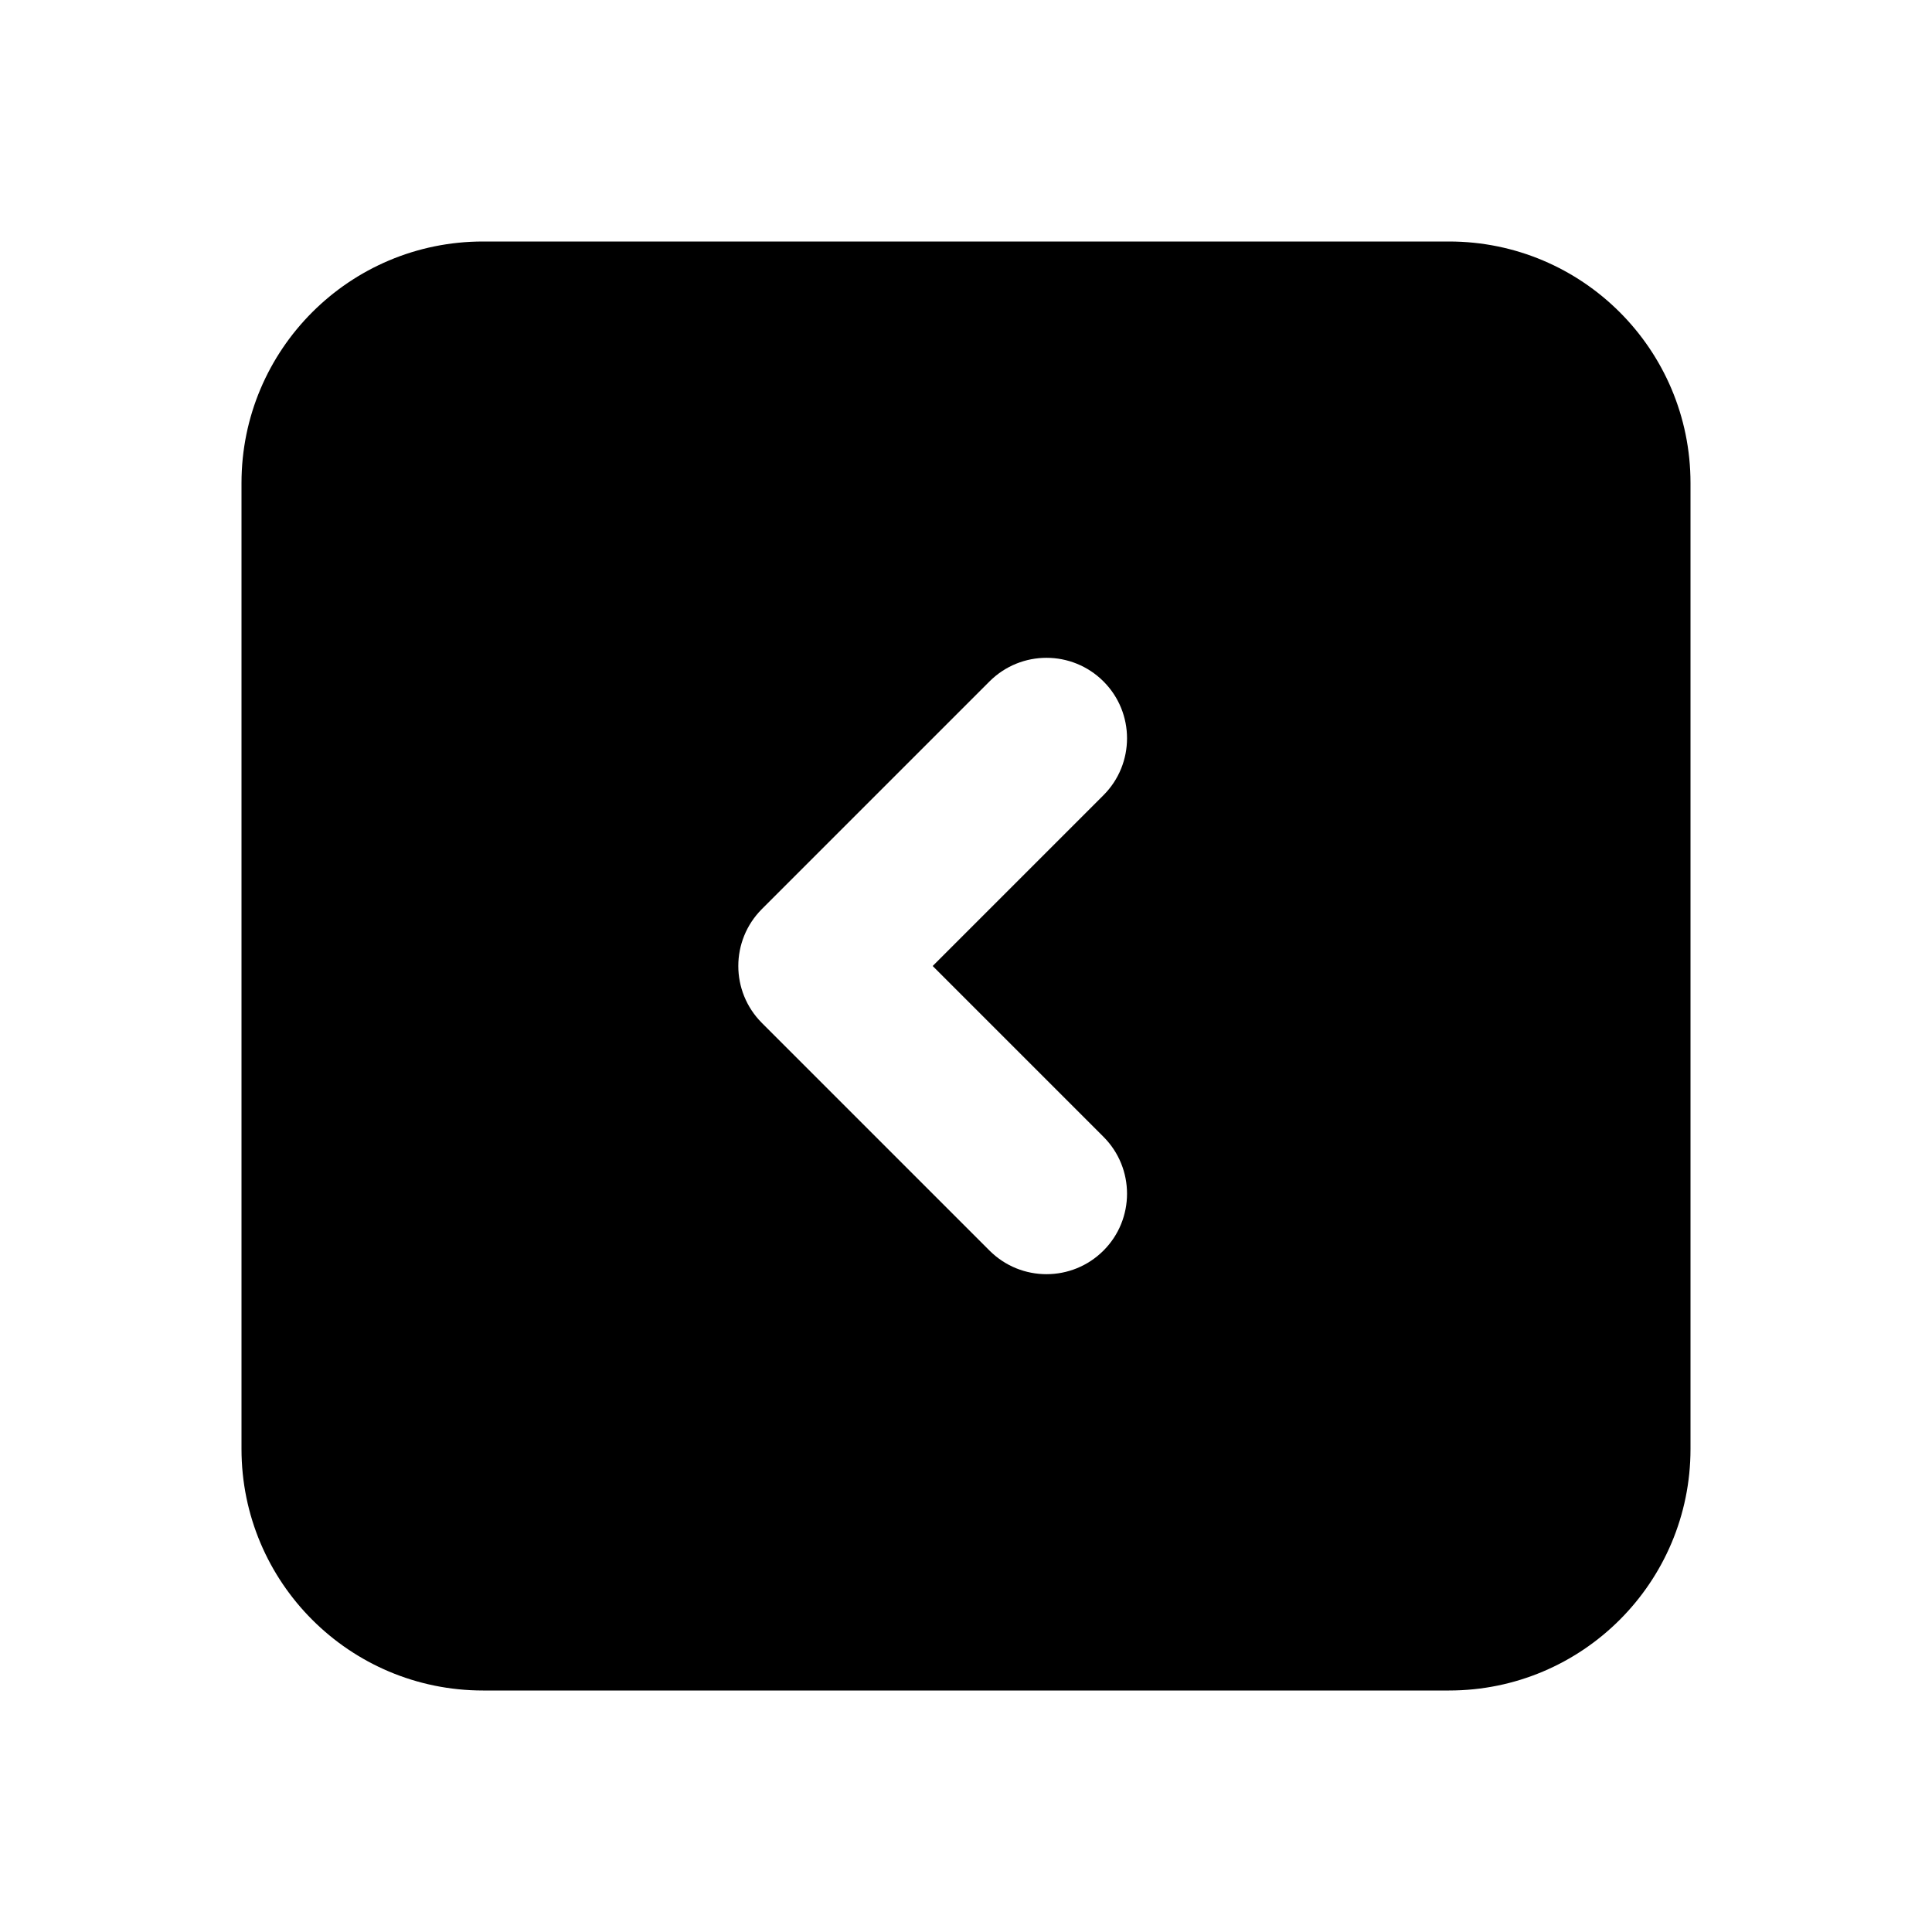 <svg xmlns="http://www.w3.org/2000/svg" width="24" height="24">
  <defs/>
  <path  d="M6,3 L18,3 C19.657,3 21,4.343 21,6 L21,18 C21,19.657 19.657,21 18,21 L6,21 C4.343,21 3,19.657 3,18 L3,6 C3,4.343 4.343,3 6,3 Z M13.707,9.879 C14.098,9.489 14.098,8.855 13.708,8.465 C13.317,8.074 12.684,8.074 12.293,8.464 L9.464,11.293 C9.074,11.684 9.074,12.316 9.464,12.707 L12.293,15.536 C12.684,15.926 13.317,15.926 13.708,15.535 C14.098,15.145 14.098,14.511 13.707,14.121 L11.586,12 Z"/>
</svg>

